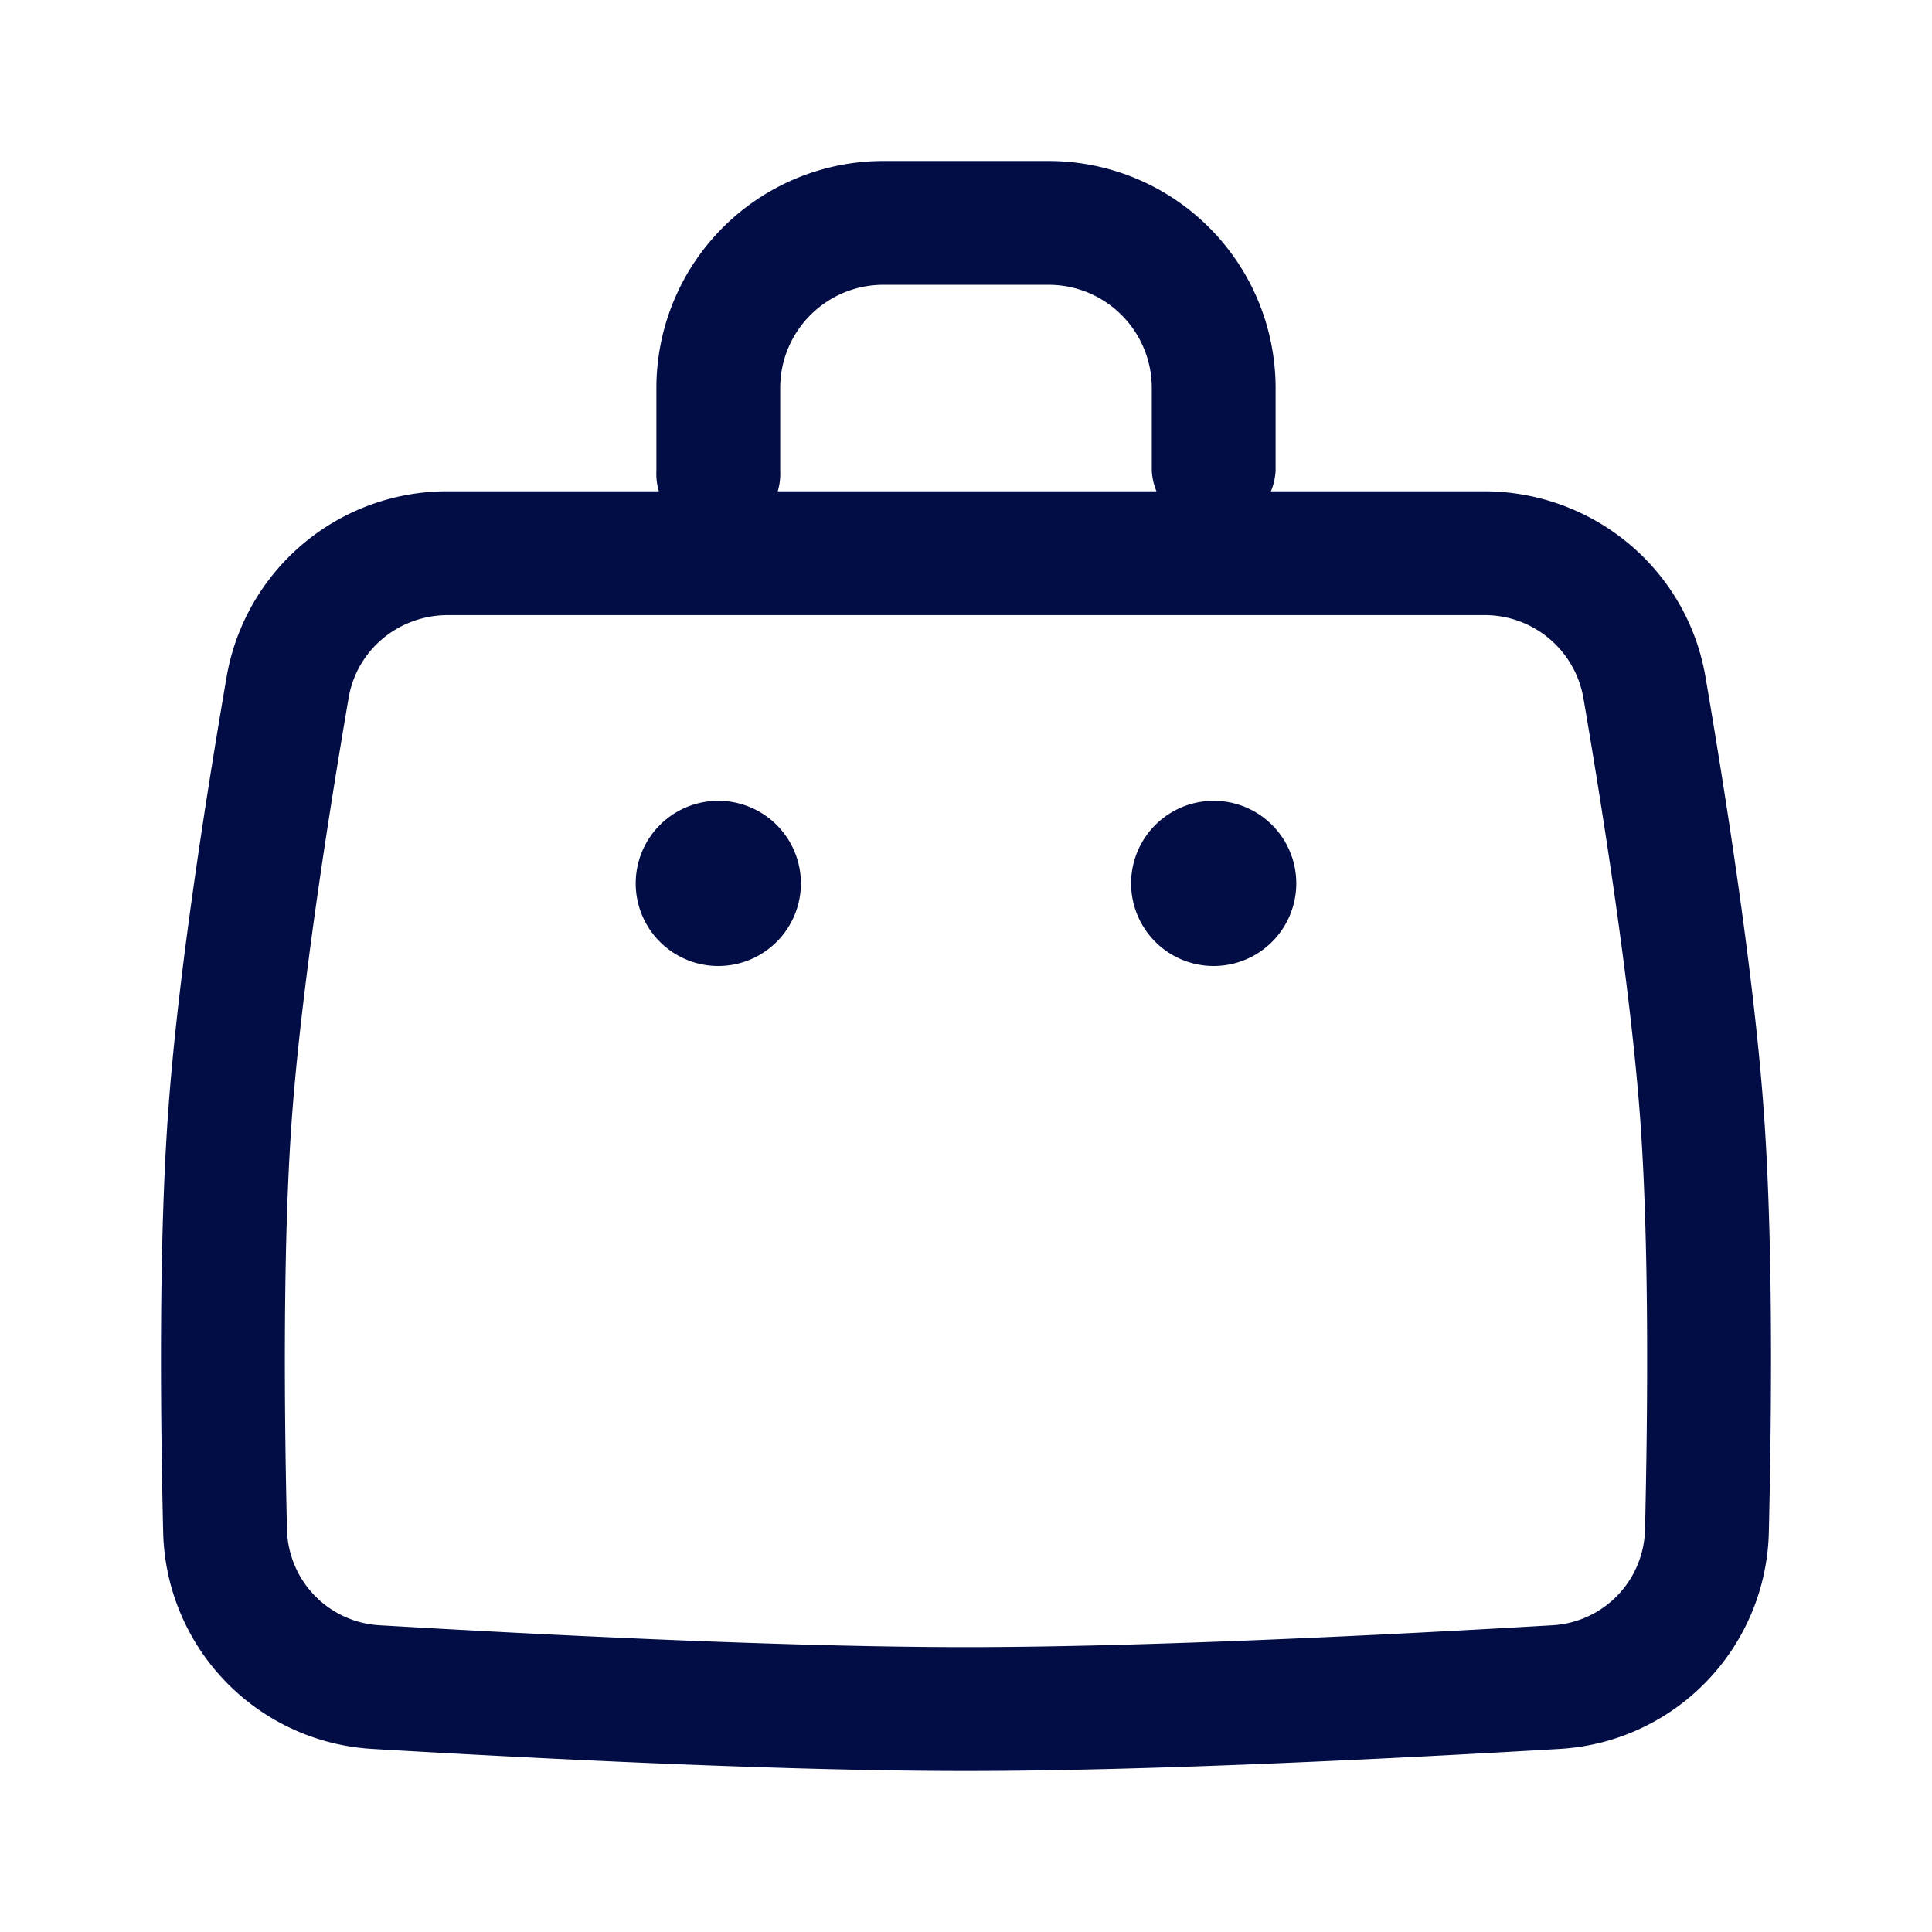 <svg xmlns="http://www.w3.org/2000/svg" fill="none" viewBox="0 0 24 24">
  <path fill="#030D45" fill-rule="evenodd" d="M2.815 8.408a2.78 2.78 0 0 1 2.751-2.305h12.868c1.35 0 2.52.958 2.752 2.305.254 1.487.603 3.707.724 5.394.118 1.62.098 3.75.063 5.235a2.76 2.76 0 0 1-2.605 2.689C17.428 21.84 14.31 22 12 22s-5.428-.16-7.368-.274a2.76 2.76 0 0 1-2.605-2.69c-.035-1.484-.055-3.614.063-5.234.121-1.687.47-3.907.725-5.394m2.751-.767c-.617 0-1.134.435-1.235 1.027-.254 1.484-.591 3.64-.707 5.245-.111 1.54-.094 3.606-.059 5.087a1.22 1.22 0 0 0 1.158 1.19c1.939.114 5.017.271 7.277.271s5.339-.157 7.277-.271A1.22 1.22 0 0 0 20.435 19c.035-1.48.052-3.547-.059-5.087-.116-1.605-.453-3.761-.707-5.245a1.244 1.244 0 0 0-1.235-1.027z" clip-rule="evenodd"/>
  <path fill="#030D45" d="M9.949 10.974a1.026 1.026 0 1 1-2.052 0 1.026 1.026 0 0 1 2.052 0m6.154 0a1.026 1.026 0 1 1-2.052 0 1.026 1.026 0 0 1 2.052 0"/>
  <path fill="#030D45" fill-rule="evenodd" d="M8.154 4.82A2.82 2.82 0 0 1 10.974 2h2.052a2.82 2.82 0 0 1 2.82 2.82v1.026a.77.77 0 0 1-1.538 0V4.821c0-.709-.574-1.283-1.282-1.283h-2.052c-.708 0-1.282.574-1.282 1.283v1.025a.77.77 0 1 1-1.538 0z" clip-rule="evenodd"/>
</svg>
